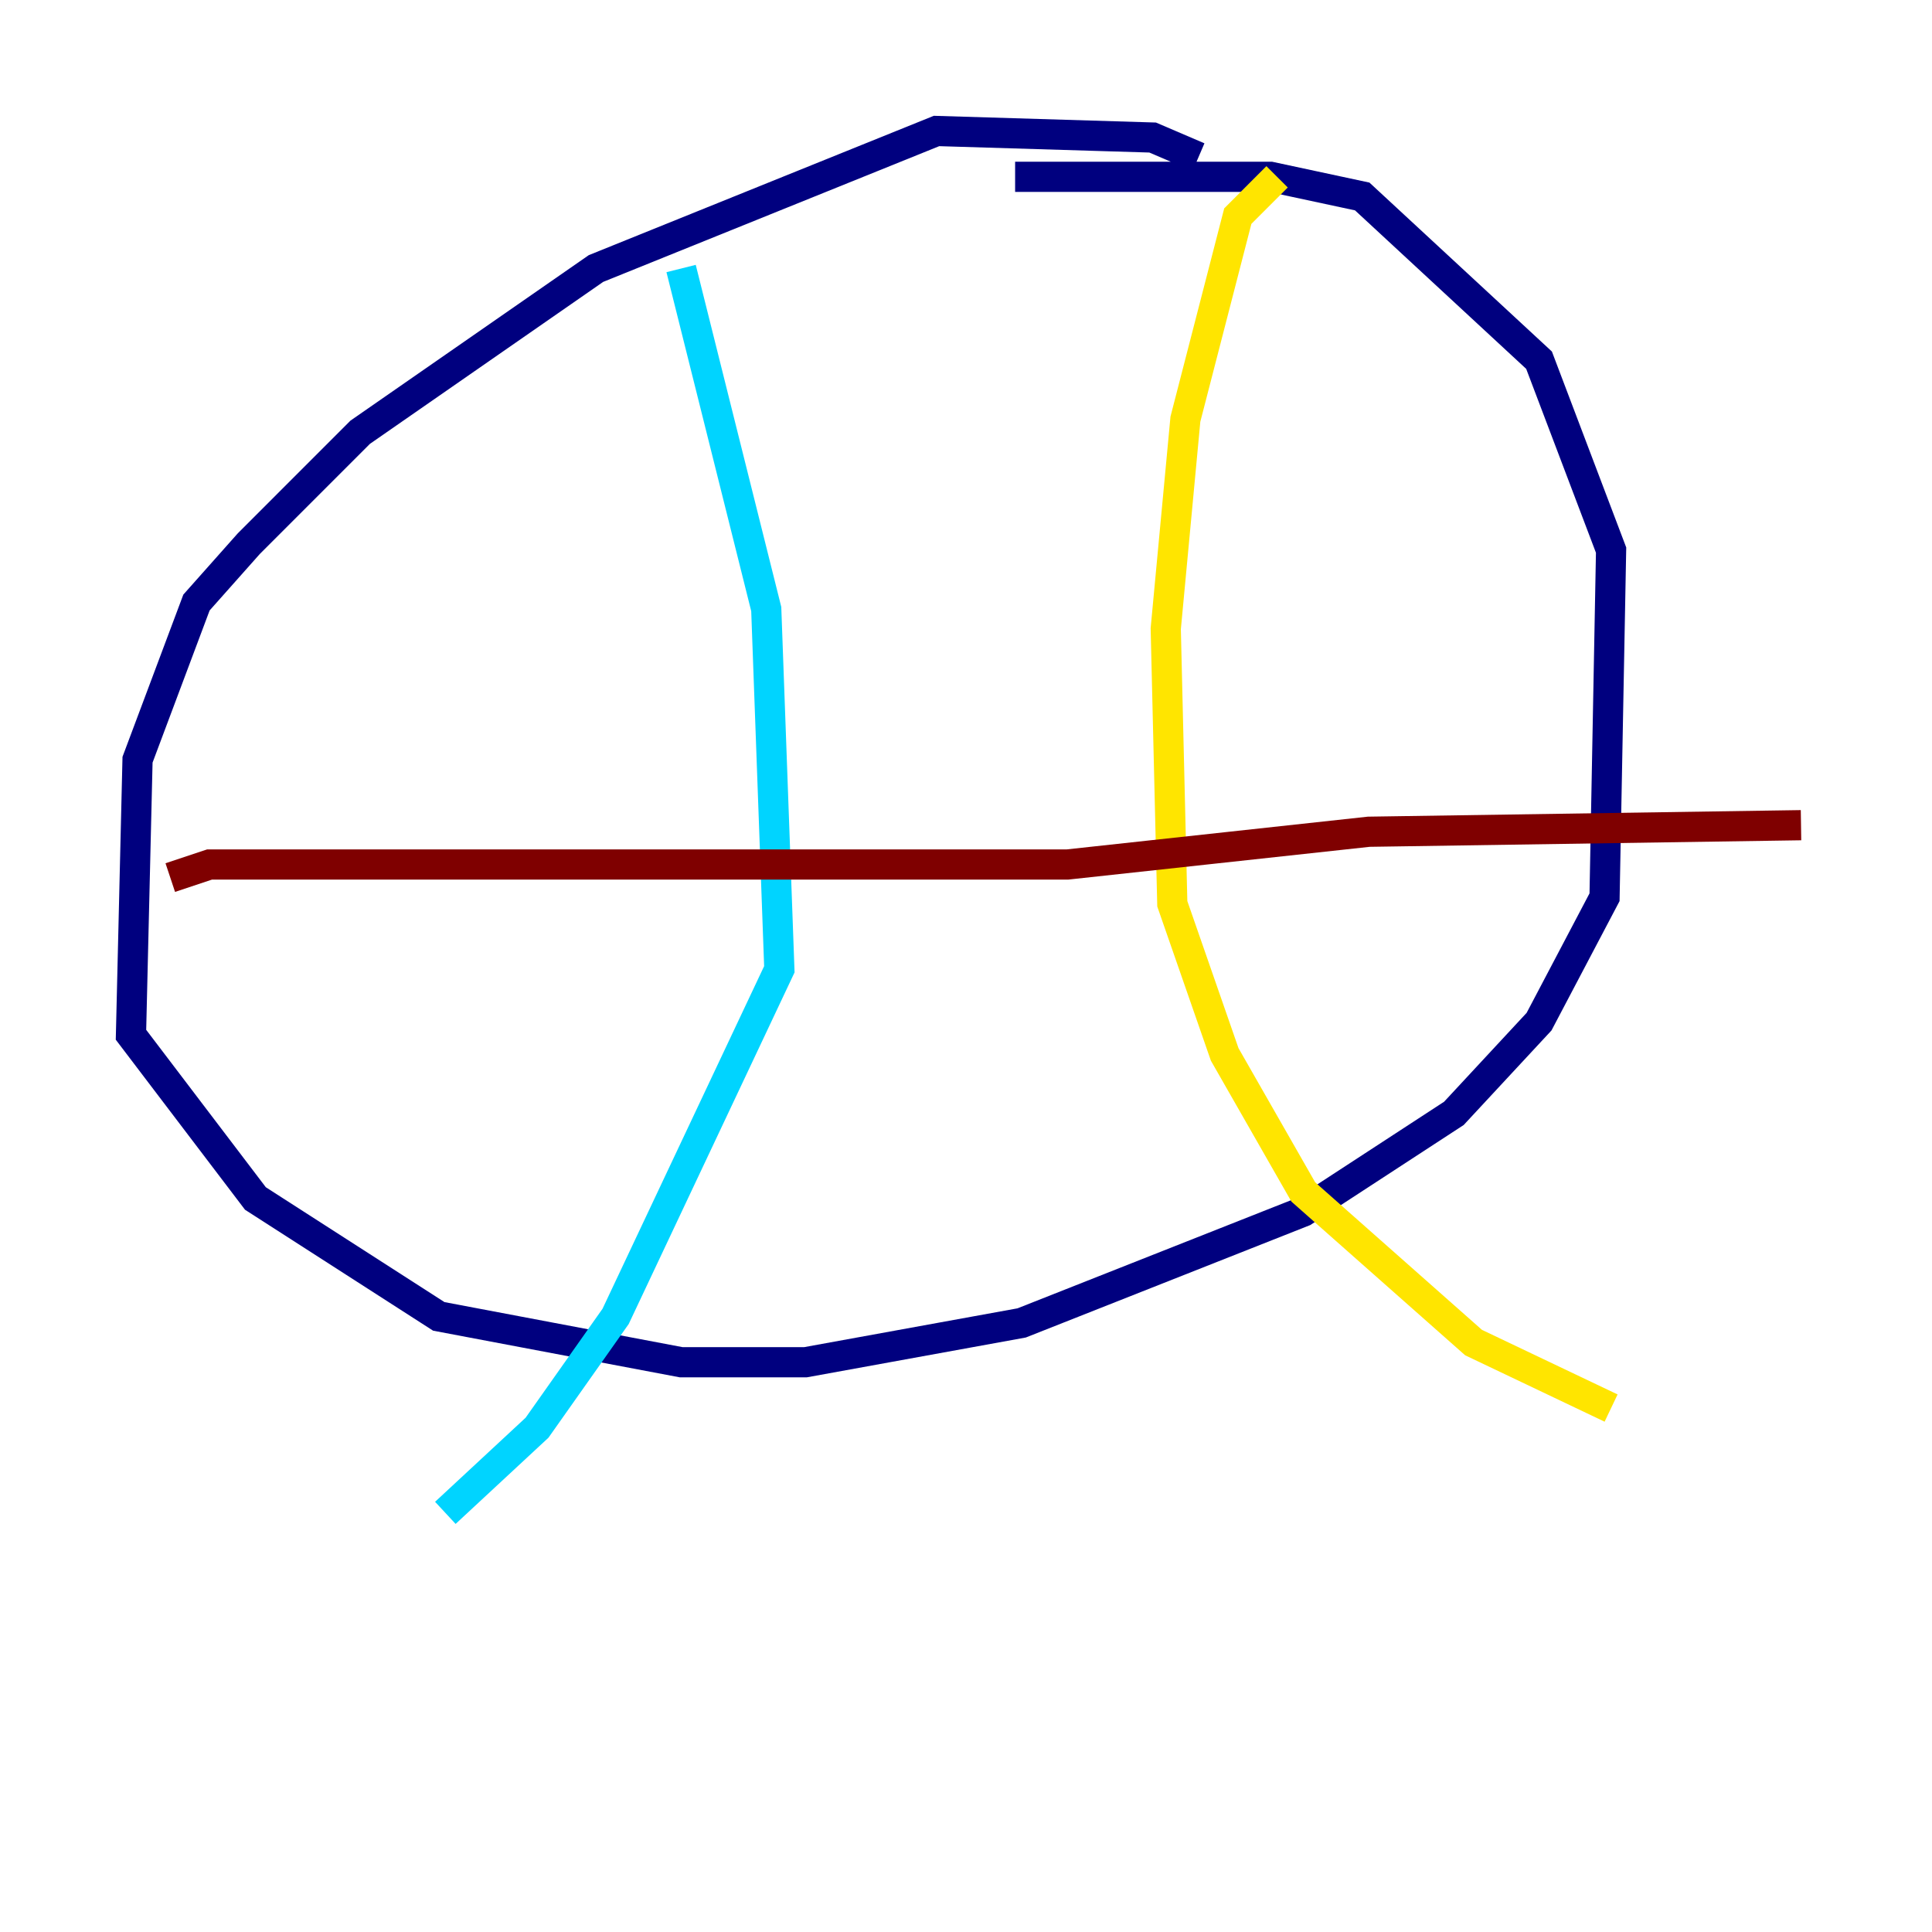 <?xml version="1.0" encoding="utf-8" ?>
<svg baseProfile="tiny" height="128" version="1.2" viewBox="0,0,128,128" width="128" xmlns="http://www.w3.org/2000/svg" xmlns:ev="http://www.w3.org/2001/xml-events" xmlns:xlink="http://www.w3.org/1999/xlink"><defs /><polyline fill="none" points="79.403,10.414 76.366,9.112 62.047,8.678 39.485,17.79 23.864,28.637 16.488,36.014 13.017,39.919 9.112,50.332 8.678,68.556 16.922,79.403 29.071,87.214 45.125,90.251 53.37,90.251 67.688,87.647 86.346,80.271 96.325,73.763 101.966,67.688 106.305,59.444 106.739,36.447 101.966,23.864 90.251,13.017 84.176,11.715 67.254,11.715" stroke="#00007f" stroke-width="2" /><polyline fill="none" points="45.125,17.79 50.766,40.352 51.634,64.217 40.786,87.214 35.58,94.59 29.505,100.231" stroke="#00d4ff" stroke-width="2" /><polyline fill="none" points="84.61,11.715 82.007,14.319 78.536,27.77 77.234,41.654 77.668,59.878 81.139,69.858 86.346,78.969 97.627,88.949 106.739,93.288" stroke="#ffe500" stroke-width="2" /><polyline fill="none" points="11.281,58.142 13.885,57.275 70.725,57.275 90.685,55.105 119.322,54.671" stroke="#7f0000" stroke-width="2" /></svg>